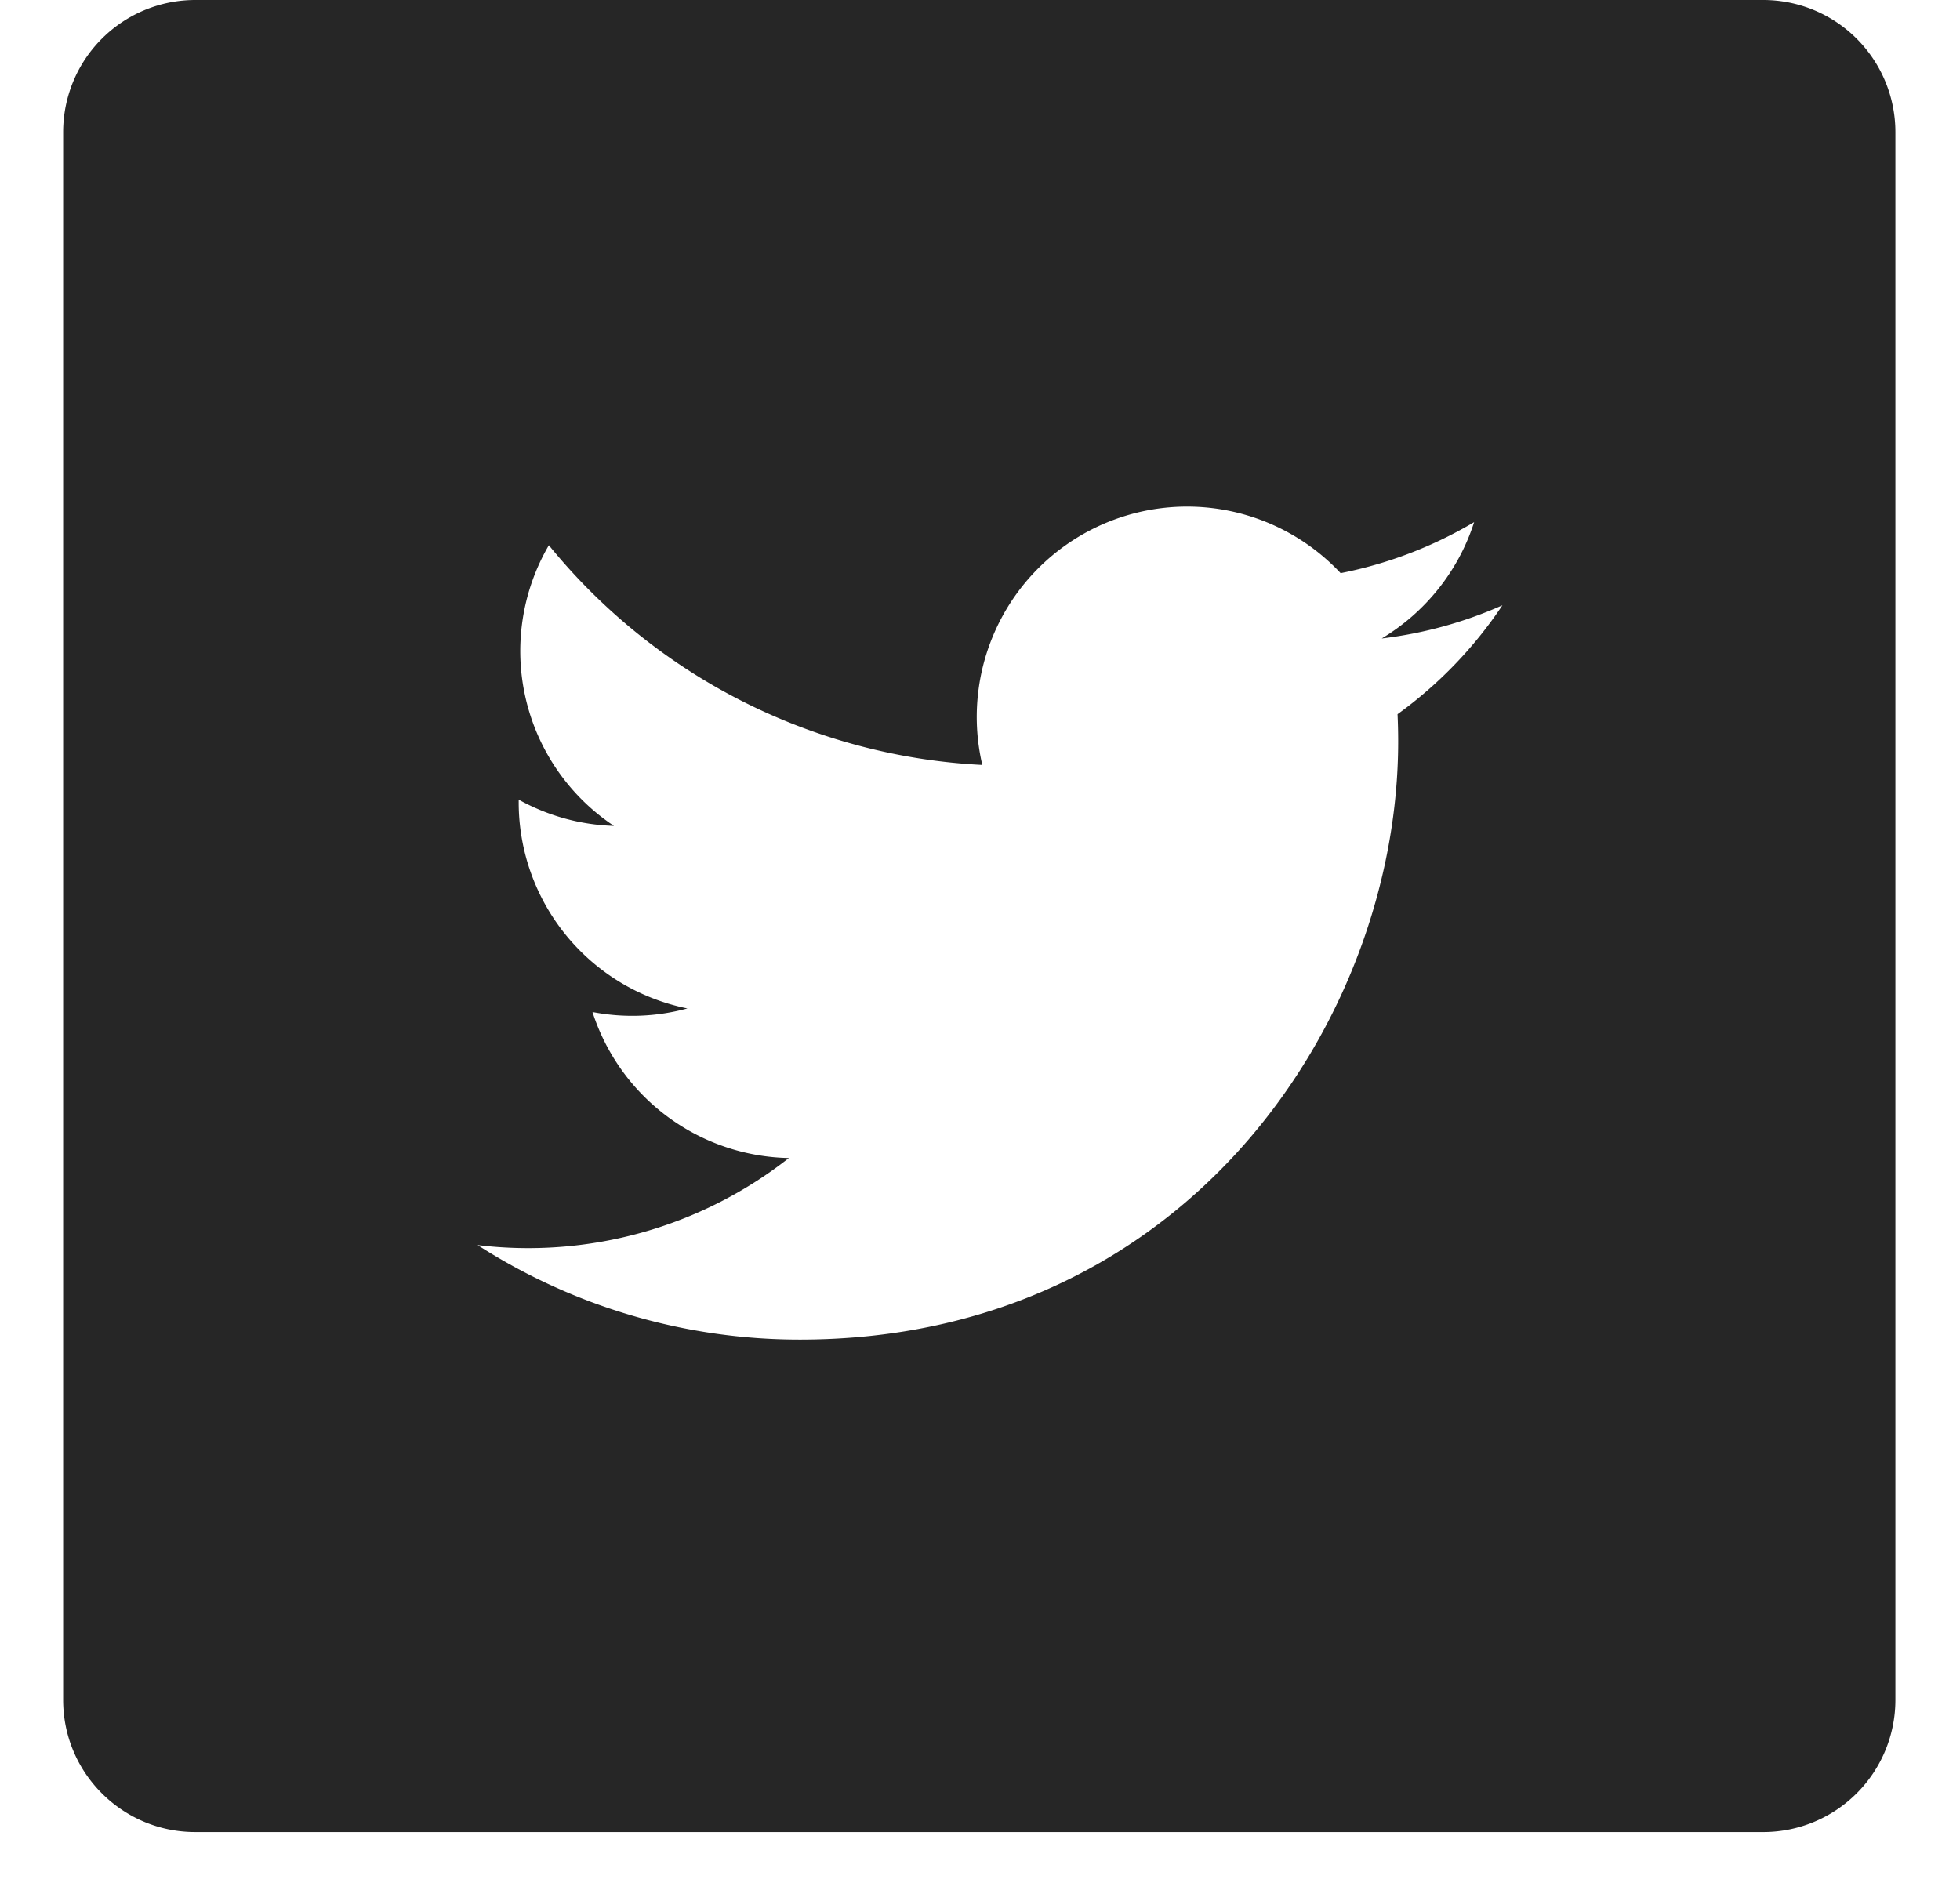 <svg width="28" height="27" fill="none" xmlns="http://www.w3.org/2000/svg"><g clip-path="url(#clip0)"><path d="M25.19 0H2.79A1.888 1.888 0 00.902 1.888v22.399c0 1.043.845 1.888 1.888 1.888h22.4a1.888 1.888 0 001.887-1.888v-22.4A1.888 1.888 0 0025.189 0zm-5.225 10.204c.006.129.009.258.009.388 0 3.97-3.022 8.547-8.547 8.547a8.503 8.503 0 01-4.604-1.35 6.027 6.027 0 004.447-1.244 3.007 3.007 0 01-2.806-2.086 2.994 2.994 0 001.356-.051 3.005 3.005 0 01-2.41-2.945v-.038c.406.225.869.36 1.361.375a3.001 3.001 0 01-.93-4.01 8.528 8.528 0 006.192 3.139 3.005 3.005 0 015.119-2.74 6.025 6.025 0 001.907-.729c-.224.701-.7 1.29-1.32 1.662a5.991 5.991 0 001.724-.474 6.104 6.104 0 01-1.498 1.556z" fill="#262626"/></g><defs><clipPath id="clip0"><path fill="#fff" transform="translate(.902)" d="M0 0h26.175v26.175H0z"/></clipPath></defs></svg>